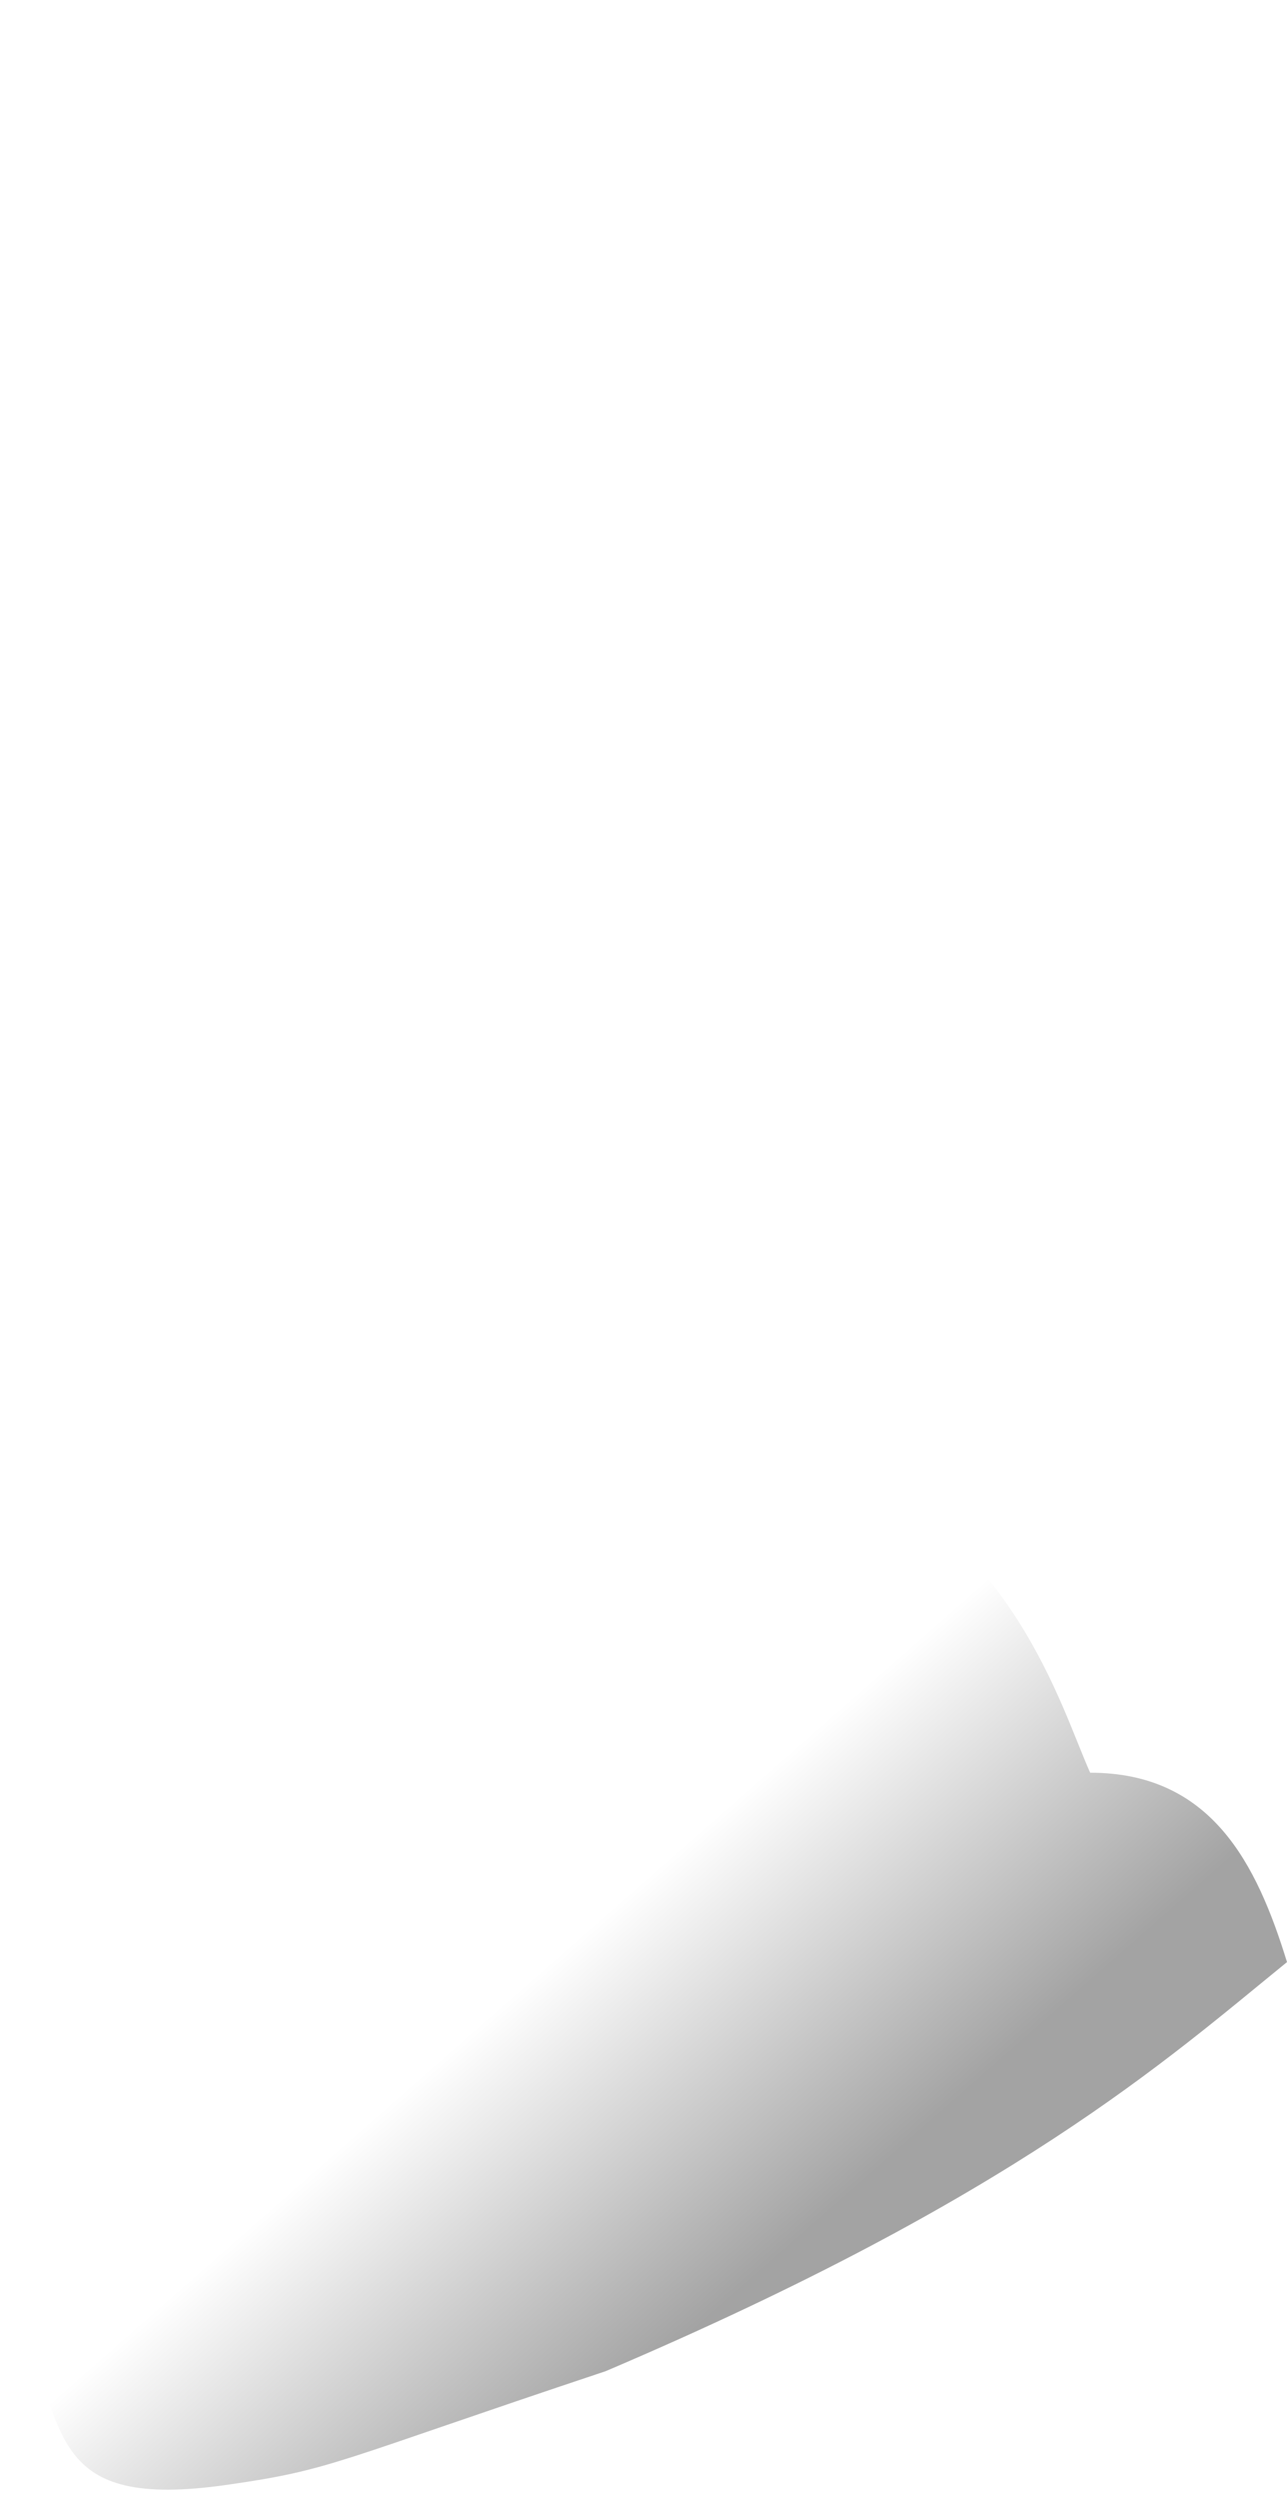 <svg width="85" height="165" viewBox="0 0 85 165" fill="none" xmlns="http://www.w3.org/2000/svg">
<path d="M85 129.5C77 136 67 145 40 156.5C22 162.5 22 163 15 164C3.082 165.702 4.438 160.406 1.259 153.022C-3.656 141.609 15.086 13.45 44 1C58.485 -5.237 73 75.5 54.5 96C67 101.5 70 112.548 72 117C80 117 83 123 85 129.5Z" fill="url(#paint0_linear_2402_876)"/>
<defs>
<linearGradient id="paint0_linear_2402_876" x1="31.758" y1="133.522" x2="47.914" y2="151.91" gradientUnits="userSpaceOnUse">
<stop stop-opacity="0"/>
<stop offset="1" stop-opacity="0.36"/>
</linearGradient>
</defs>
</svg>
